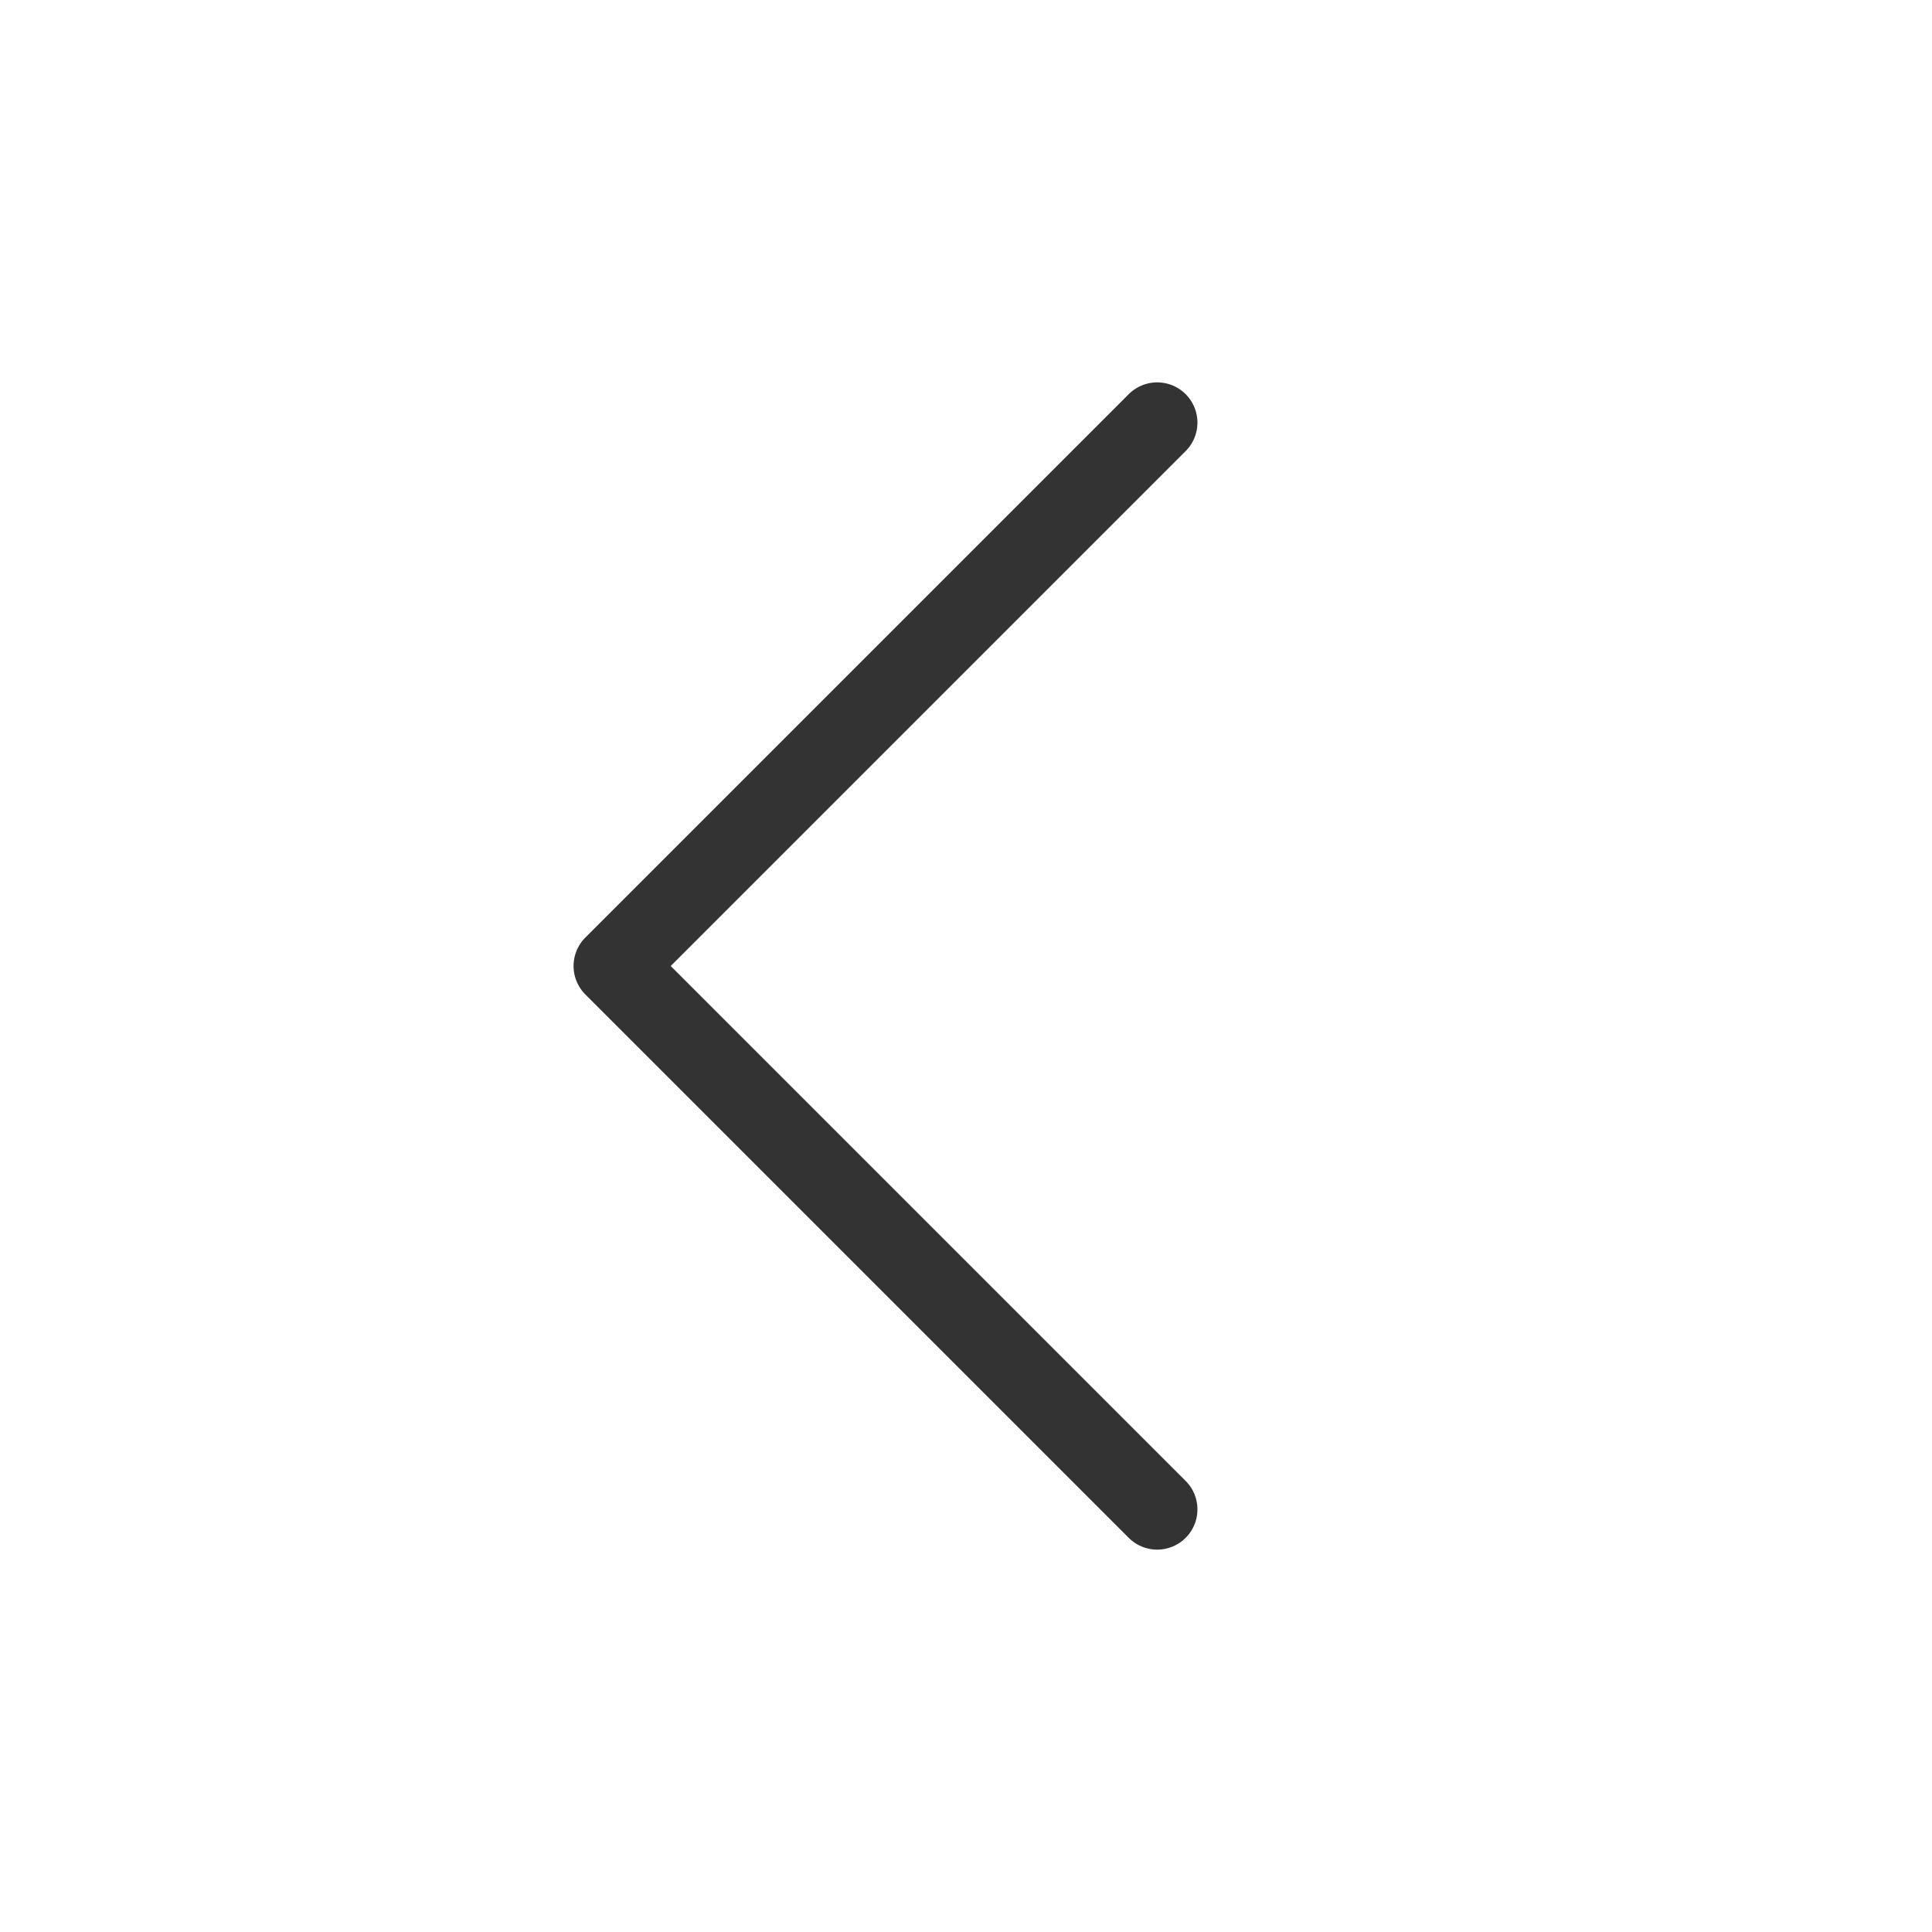 <svg width="24" height="24" viewBox="0 0 24 24" fill="none" xmlns="http://www.w3.org/2000/svg">
<path d="M14.375 5.25L7.625 12L14.375 18.75" stroke="#333333" stroke-linecap="round" stroke-linejoin="round"/>
</svg>
